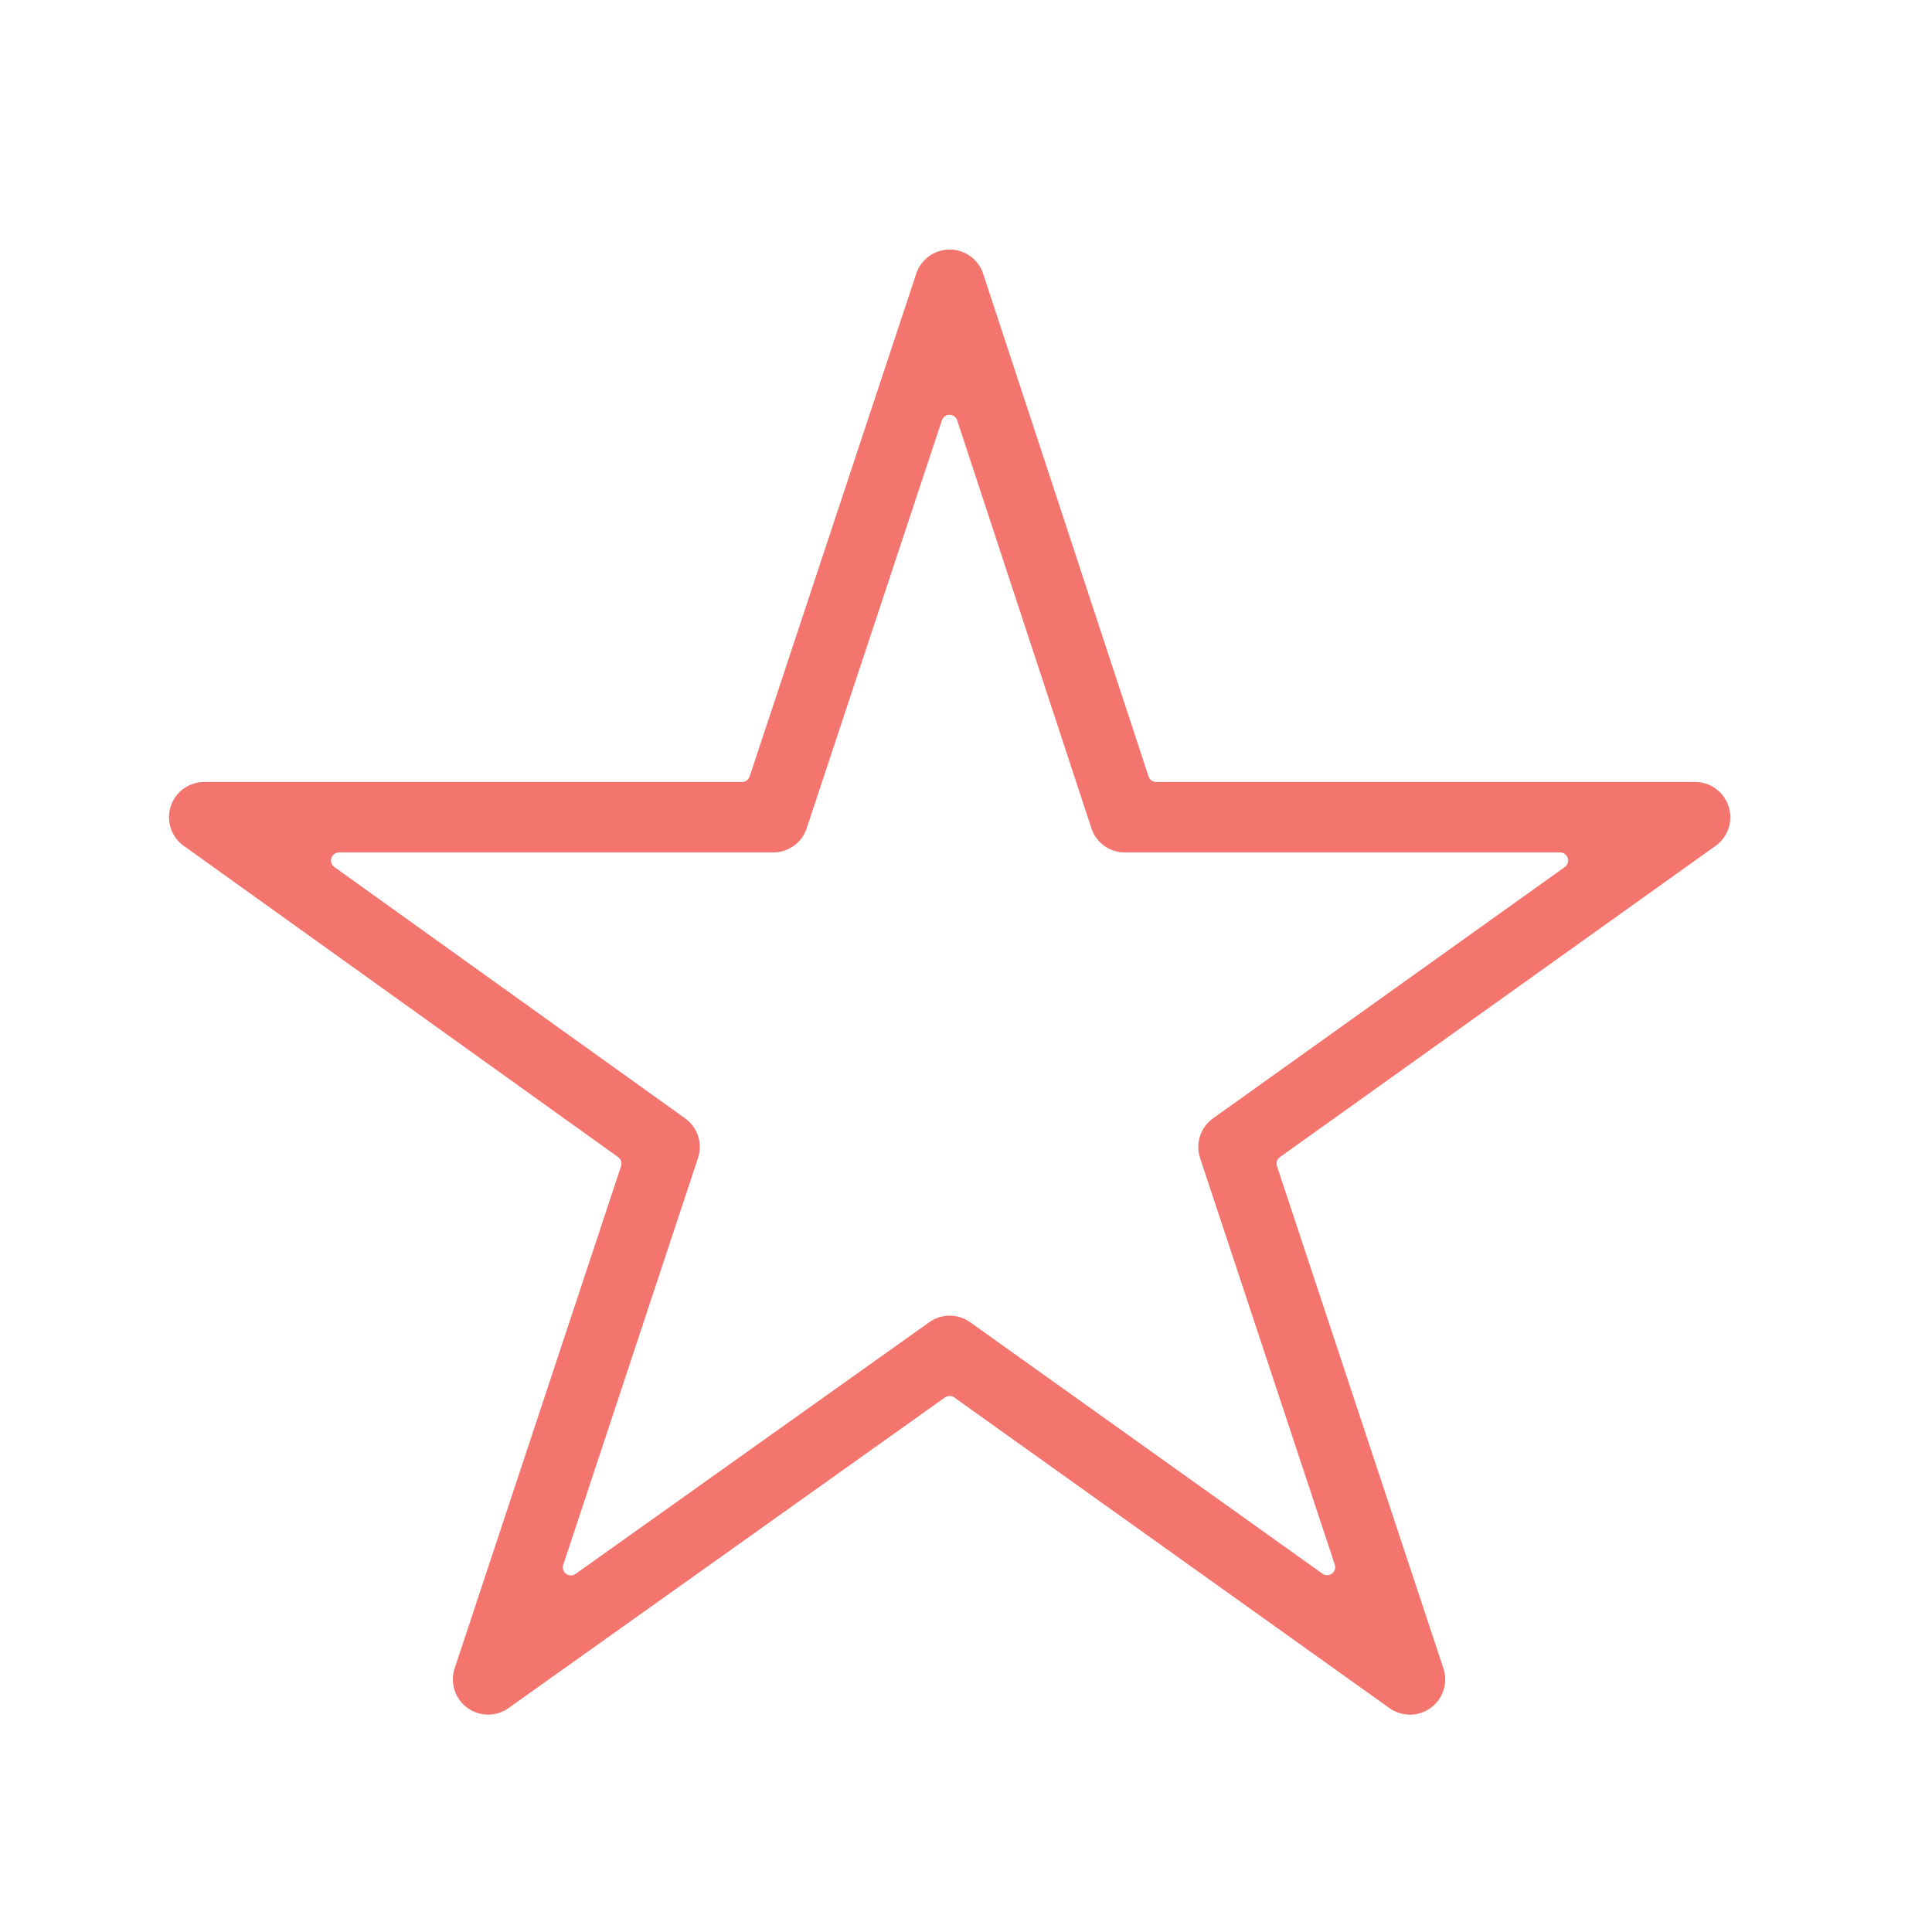 <svg class="css-82n8sf eks92ln0" focusable="false" xmlns="http://www.w3.org/2000/svg" viewBox="0 0 64 64" color="text.default" fill="rgb(243, 117, 109)" aria-hidden="true"><path fill-rule="evenodd" clip-rule="evenodd" d="M30.352 9.066a1.167 1.167 0 0 1 2.216.003l5.479 16.651c.036.11.138.184.253.184h17.852a1.167 1.167 0 0 1 .679 2.116L42.4 38.33a.267.267 0 0 0-.098.301l5.512 16.635a1.167 1.167 0 0 1-1.786 1.317l-14.416-10.29a.267.267 0 0 0-.31 0l-14.457 10.29a1.167 1.167 0 0 1-1.784-1.317l5.513-16.636a.267.267 0 0 0-.098-.3L6.087 28.02a1.167 1.167 0 0 1 .68-2.116h17.812a.267.267 0 0 0 .254-.183l5.519-16.655Zm1.356 4.857a.267.267 0 0 0-.506 0l-4.48 13.515c-.158.478-.604.8-1.107.8H11.23a.267.267 0 0 0-.155.483l11.62 8.326c.415.297.588.83.427 1.315L18.657 51.84a.267.267 0 0 0 .407.3l11.719-8.34c.405-.288.95-.288 1.355.001l11.671 8.33a.267.267 0 0 0 .408-.3l-4.462-13.468c-.161-.485.013-1.019.429-1.316l11.65-8.324a.267.267 0 0 0-.155-.484H37.262c-.504 0-.95-.324-1.108-.802l-4.446-13.513Z"></path></svg>
